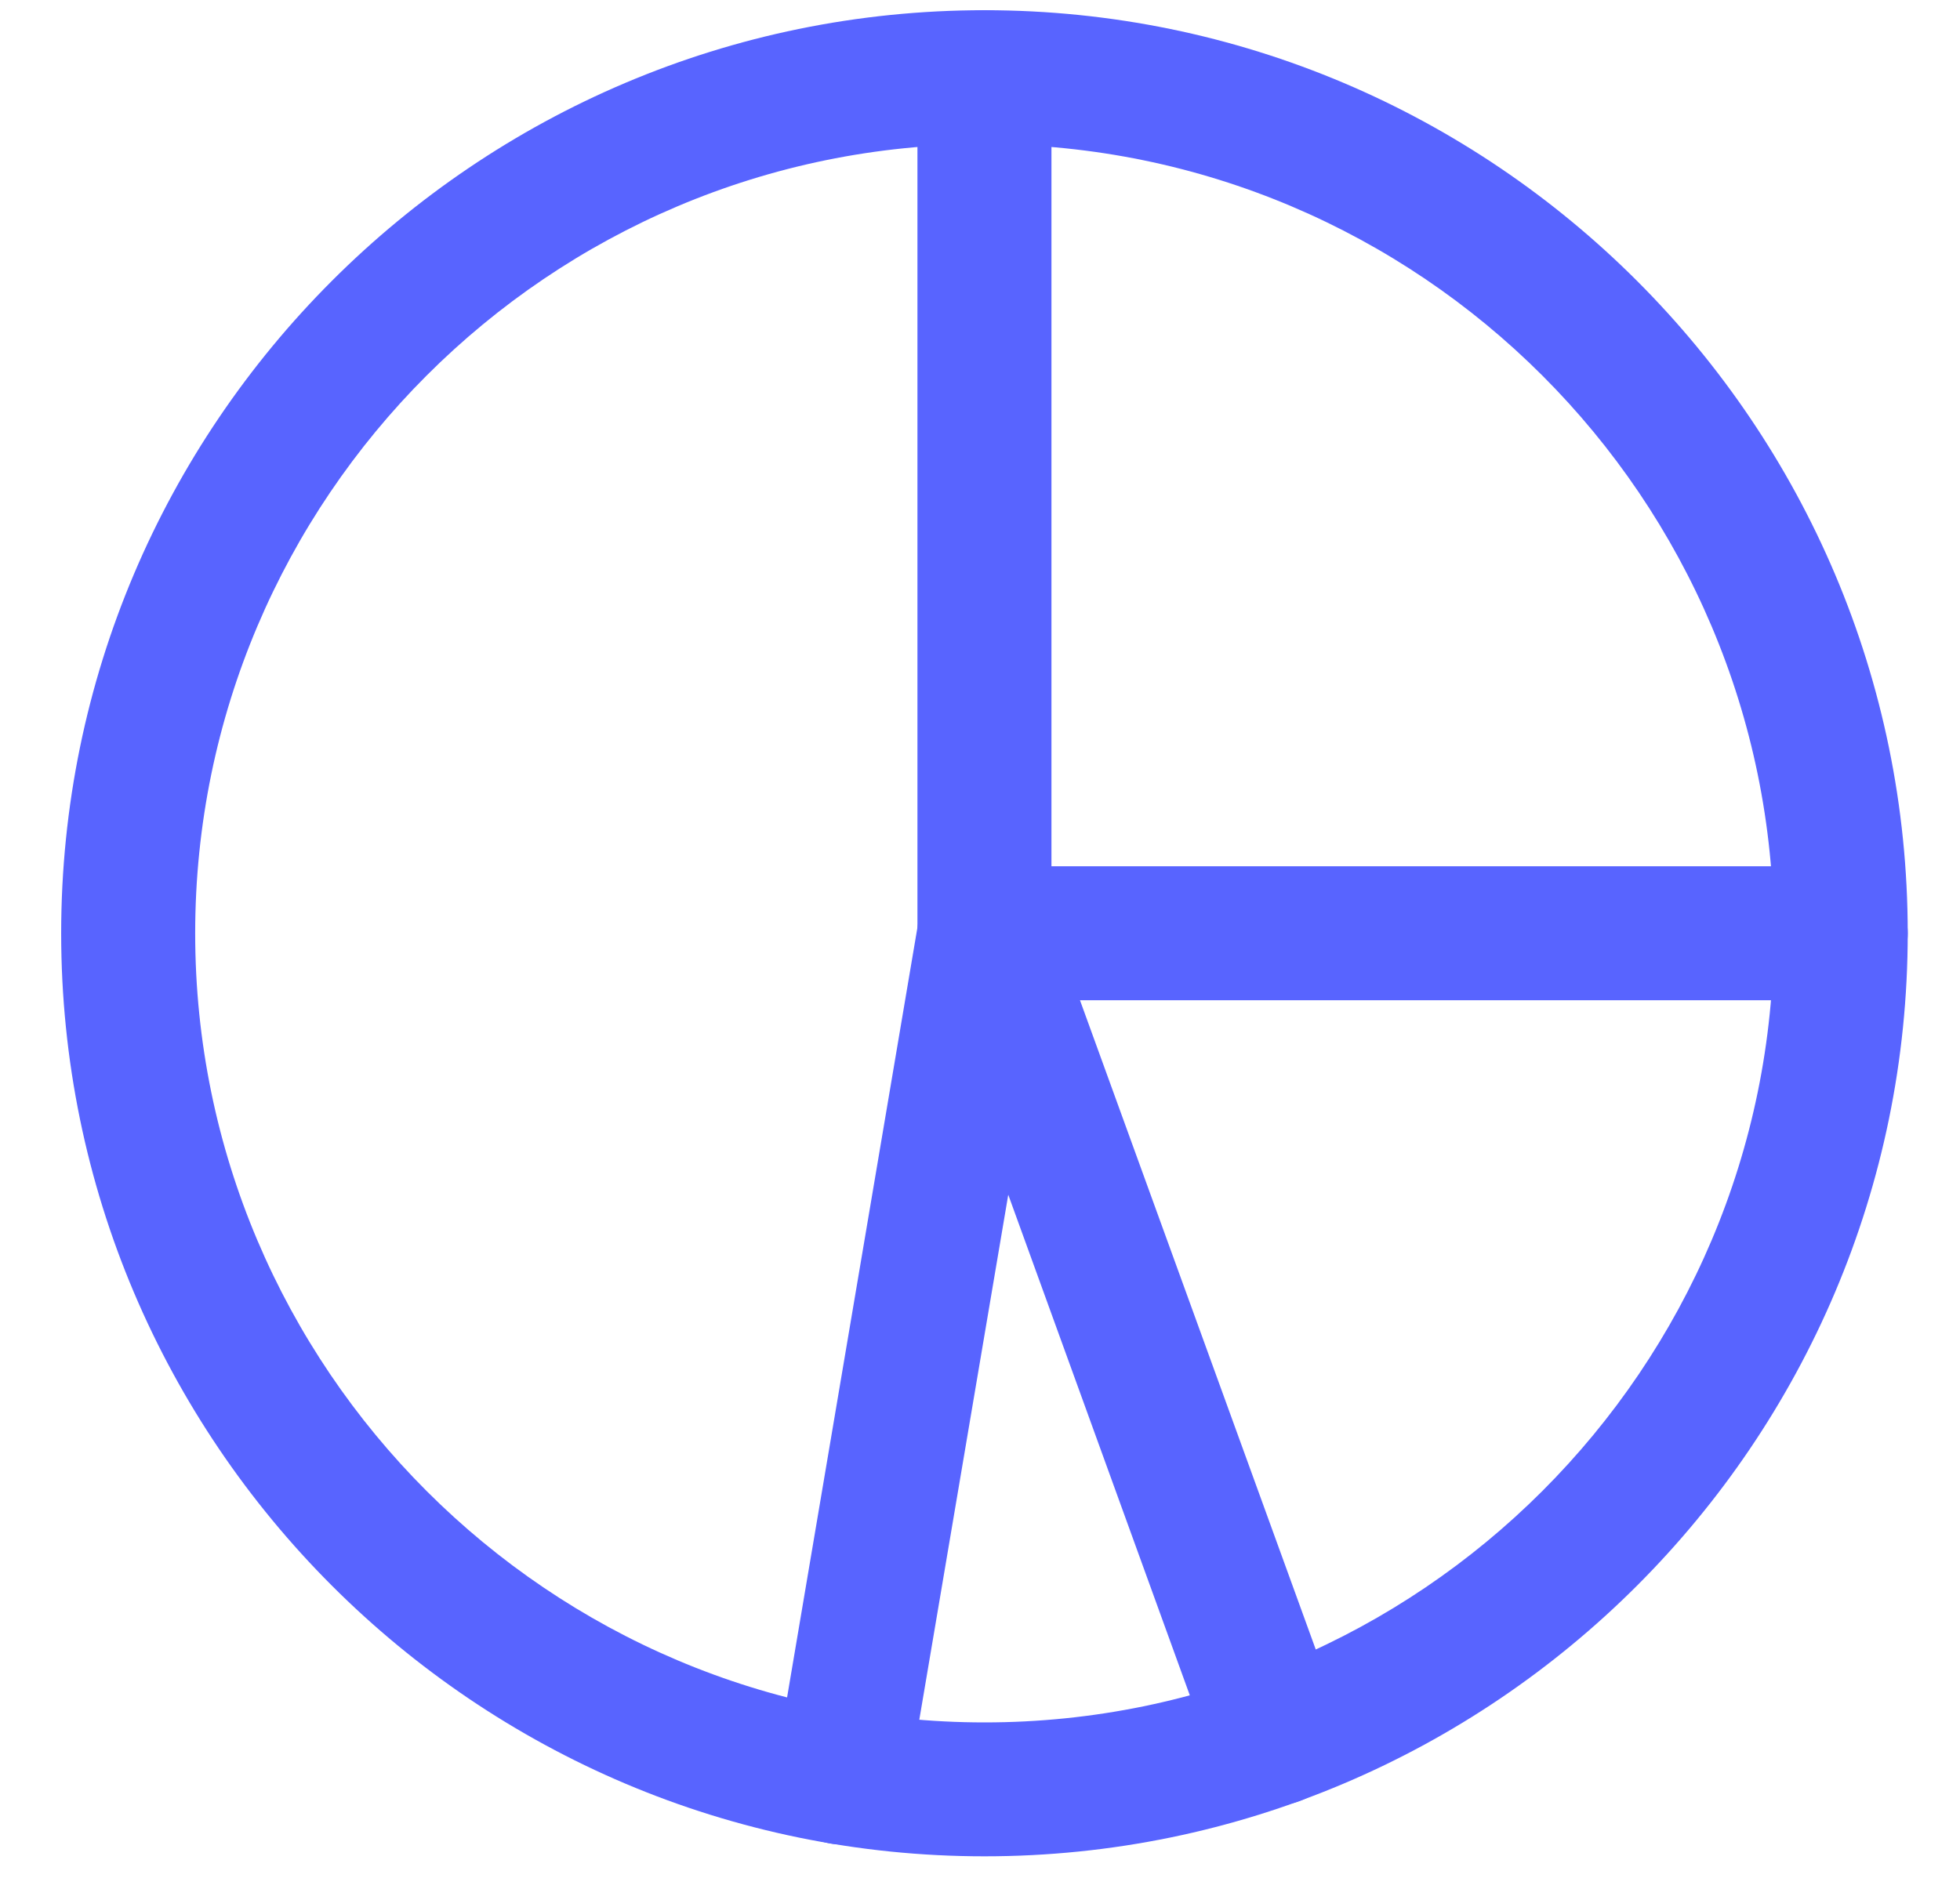 <svg width="24" height="23" viewBox="0 0 24 23" fill="none" xmlns="http://www.w3.org/2000/svg">
<path d="M12.055 22.736C5.82 22.736 0.749 17.664 0.749 11.431C0.749 5.197 5.82 0.125 12.055 0.125C18.289 0.125 23.36 5.197 23.36 11.431C23.36 17.664 18.289 22.736 12.055 22.736ZM12.055 1.766C6.725 1.766 2.39 6.101 2.39 11.431C2.39 16.76 6.725 21.096 12.055 21.096C17.384 21.096 21.72 16.76 21.72 11.431C21.72 6.101 17.384 1.766 12.055 1.766Z" fill="#5864FF"/>
<path d="M22.54 12.251H12.055C11.837 12.251 11.629 12.164 11.475 12.011C11.321 11.857 11.234 11.648 11.234 11.431V0.945C11.234 0.728 11.321 0.519 11.475 0.365C11.629 0.211 11.837 0.125 12.055 0.125C12.272 0.125 12.481 0.211 12.635 0.365C12.789 0.519 12.875 0.728 12.875 0.945V10.61H22.54C22.758 10.61 22.966 10.697 23.12 10.851C23.274 11.004 23.36 11.213 23.36 11.431C23.36 11.648 23.274 11.857 23.12 12.011C22.966 12.164 22.758 12.251 22.54 12.251Z" fill="#5864FF"/>
<path d="M10.305 22.591C10.259 22.591 10.213 22.587 10.167 22.579C10.061 22.561 9.959 22.523 9.868 22.465C9.777 22.408 9.697 22.333 9.635 22.245C9.573 22.157 9.528 22.058 9.504 21.953C9.48 21.848 9.477 21.739 9.495 21.633L11.245 11.294C11.275 11.115 11.364 10.952 11.496 10.829C11.629 10.706 11.799 10.63 11.98 10.614C12.16 10.597 12.341 10.641 12.494 10.738C12.647 10.835 12.763 10.98 12.825 11.151L16.404 21.009C16.478 21.214 16.468 21.439 16.376 21.636C16.284 21.833 16.117 21.986 15.912 22.06C15.708 22.134 15.482 22.124 15.285 22.032C15.088 21.94 14.936 21.774 14.861 21.569L12.346 14.633L11.114 21.906C11.082 22.097 10.983 22.271 10.835 22.396C10.687 22.522 10.499 22.591 10.305 22.591Z" fill="#5864FF"/>
</svg>
